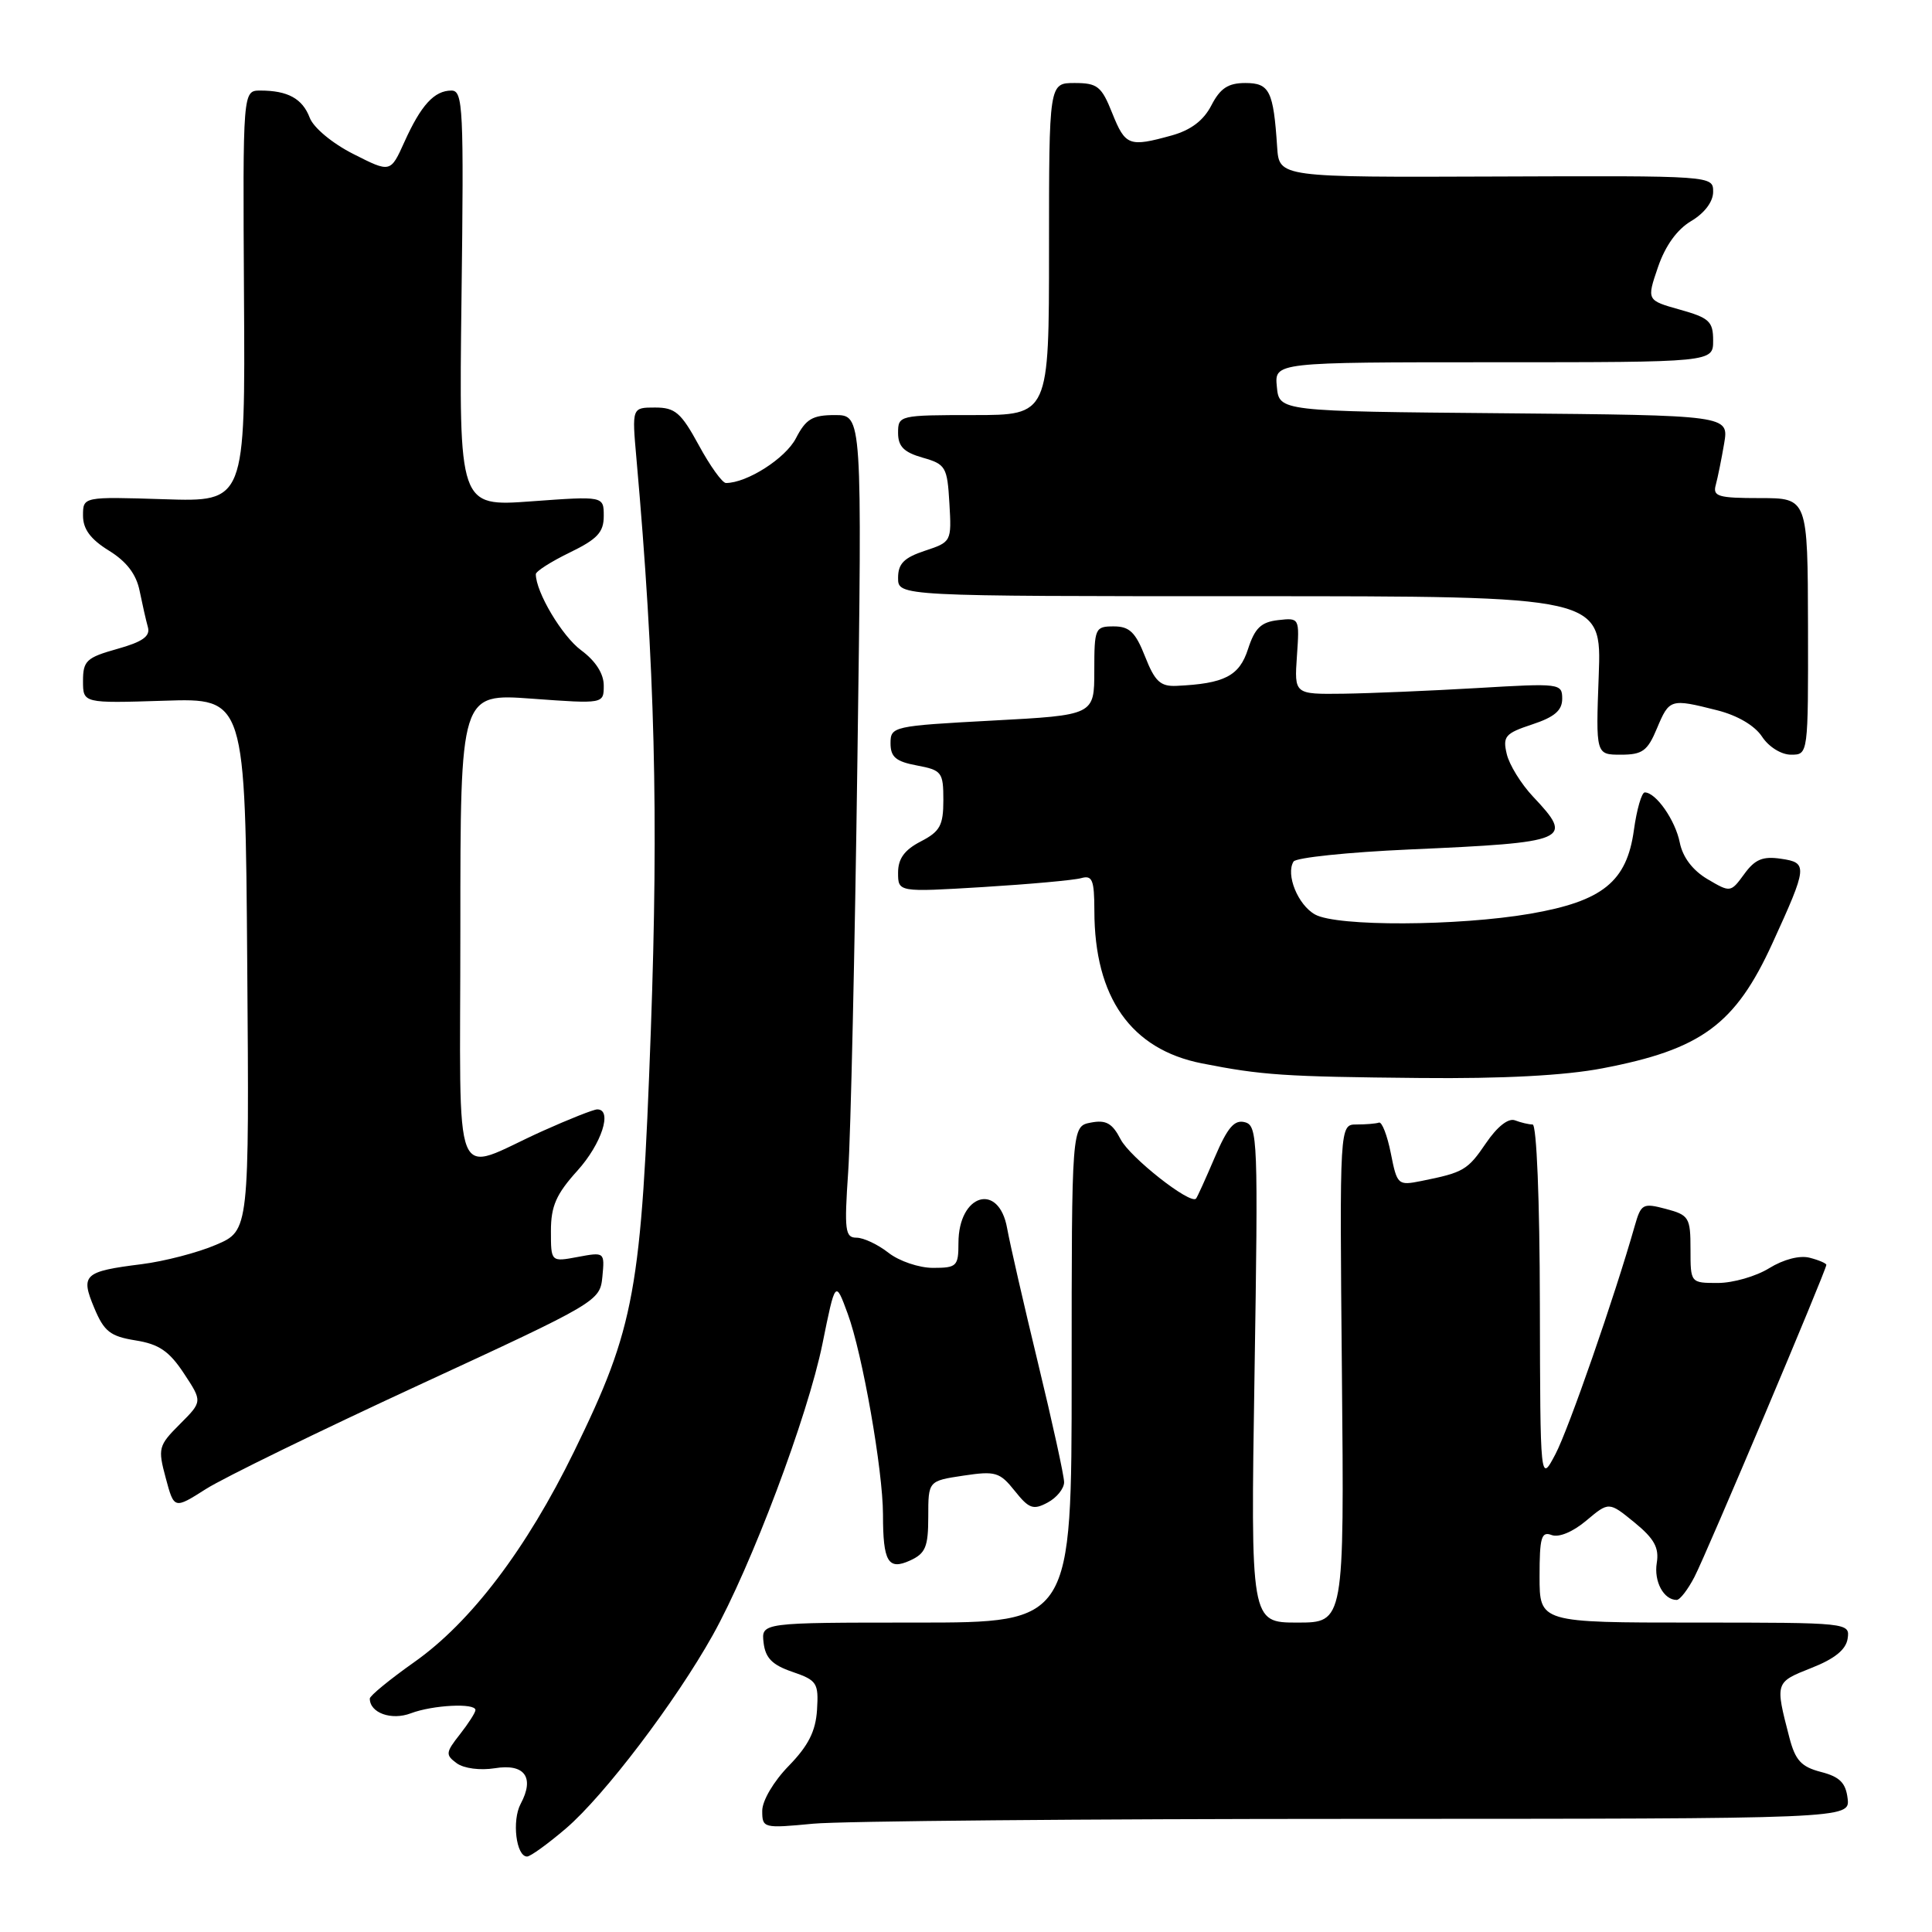 <?xml version="1.0" encoding="UTF-8" standalone="no"?>
<!DOCTYPE svg PUBLIC "-//W3C//DTD SVG 1.1//EN" "http://www.w3.org/Graphics/SVG/1.1/DTD/svg11.dtd" >
<svg xmlns="http://www.w3.org/2000/svg" xmlns:xlink="http://www.w3.org/1999/xlink" version="1.1" viewBox="0 0 256 256">
 <g >
 <path fill="currentColor"
d=" M 74.99 242.28 C 80.06 237.94 89.51 225.49 94.44 216.67 C 99.56 207.50 107.03 187.66 108.98 178.06 C 110.69 169.62 110.69 169.62 112.32 174.06 C 114.28 179.37 116.99 194.83 117.00 200.67 C 117.00 206.95 117.68 208.10 120.58 206.78 C 122.64 205.84 123.00 204.98 123.00 200.95 C 123.00 196.23 123.00 196.23 127.65 195.53 C 131.91 194.89 132.47 195.06 134.46 197.55 C 136.34 199.91 136.91 200.12 138.81 199.10 C 140.02 198.46 141.00 197.24 141.00 196.40 C 141.00 195.56 139.45 188.49 137.56 180.69 C 135.67 172.88 133.82 164.81 133.45 162.75 C 132.35 156.59 127.00 158.21 127.00 164.70 C 127.00 167.78 126.78 168.00 123.63 168.00 C 121.78 168.00 119.13 167.10 117.73 166.00 C 116.33 164.90 114.42 164.00 113.49 164.00 C 111.98 164.00 111.86 163.04 112.39 155.25 C 112.72 150.44 113.27 125.91 113.61 100.75 C 114.24 55.00 114.24 55.00 110.64 55.00 C 107.64 55.00 106.79 55.51 105.46 58.08 C 104.08 60.74 98.98 64.00 96.19 64.00 C 95.71 64.00 94.09 61.75 92.60 59.00 C 90.24 54.67 89.46 54.00 86.80 54.00 C 83.73 54.00 83.73 54.00 84.33 60.75 C 86.78 88.38 87.27 107.90 86.24 136.50 C 84.99 171.13 84.14 175.80 76.08 192.31 C 69.77 205.23 62.40 214.95 54.89 220.24 C 51.65 222.53 49.00 224.70 49.00 225.07 C 49.00 226.97 51.87 228.00 54.44 227.02 C 57.35 225.92 63.00 225.63 63.00 226.59 C 63.00 226.92 62.07 228.37 60.94 229.81 C 59.04 232.22 59.01 232.53 60.52 233.64 C 61.47 234.33 63.62 234.61 65.57 234.30 C 69.52 233.65 70.87 235.51 68.99 239.02 C 67.81 241.23 68.39 246.00 69.84 246.00 C 70.28 246.00 72.60 244.32 74.99 242.28 Z  M 179.82 241.01 C 245.13 241.00 245.13 241.00 244.82 238.31 C 244.57 236.23 243.77 235.43 241.28 234.79 C 238.67 234.11 237.89 233.26 237.10 230.23 C 235.20 222.91 235.20 222.92 240.00 221.02 C 243.09 219.81 244.60 218.59 244.82 217.13 C 245.14 215.02 244.98 215.00 224.57 215.00 C 204.00 215.00 204.00 215.00 204.00 208.89 C 204.00 203.71 204.24 202.88 205.60 203.40 C 206.55 203.76 208.41 202.99 210.19 201.49 C 213.19 198.97 213.19 198.97 216.57 201.73 C 219.20 203.88 219.86 205.08 219.53 207.10 C 219.13 209.56 220.45 212.00 222.17 212.00 C 222.60 212.00 223.66 210.62 224.53 208.94 C 226.13 205.86 242.00 168.29 242.00 167.60 C 242.00 167.40 241.01 166.97 239.80 166.66 C 238.48 166.31 236.33 166.87 234.43 168.04 C 232.69 169.12 229.63 170.00 227.63 170.00 C 224.00 170.00 224.00 170.00 224.00 165.53 C 224.00 161.33 223.80 161.00 220.75 160.19 C 217.69 159.38 217.45 159.51 216.62 162.41 C 213.95 171.81 207.84 189.40 206.10 192.69 C 204.09 196.50 204.09 196.50 204.04 172.75 C 204.02 159.03 203.61 149.00 203.08 149.00 C 202.58 149.00 201.52 148.75 200.74 148.45 C 199.87 148.12 198.40 149.27 196.91 151.46 C 194.46 155.06 193.95 155.36 188.32 156.49 C 185.23 157.11 185.12 157.01 184.29 152.81 C 183.82 150.44 183.11 148.61 182.72 148.75 C 182.32 148.89 180.99 149.00 179.75 149.00 C 177.50 149.00 177.50 149.00 177.81 182.00 C 178.12 215.00 178.12 215.00 171.91 215.00 C 165.71 215.00 165.71 215.00 166.23 182.08 C 166.72 150.97 166.66 149.14 164.95 148.70 C 163.56 148.33 162.65 149.40 160.96 153.36 C 159.75 156.19 158.64 158.65 158.48 158.82 C 157.73 159.66 149.71 153.35 148.48 150.95 C 147.38 148.83 146.55 148.36 144.54 148.75 C 142.00 149.23 142.00 149.23 142.00 182.12 C 142.00 215.00 142.00 215.00 121.43 215.00 C 100.87 215.00 100.87 215.00 101.18 217.67 C 101.42 219.70 102.33 220.62 105.00 221.53 C 108.26 222.65 108.48 223.00 108.26 226.57 C 108.08 229.41 107.10 231.33 104.51 233.99 C 102.51 236.04 101.00 238.60 101.00 239.94 C 101.00 242.24 101.15 242.28 107.75 241.65 C 111.46 241.30 143.89 241.01 179.82 241.01 Z  M 55.50 183.53 C 79.27 172.55 79.50 172.41 79.82 169.16 C 80.13 165.91 80.11 165.89 76.57 166.55 C 73.00 167.22 73.00 167.22 73.00 163.11 C 73.00 159.82 73.70 158.23 76.50 155.13 C 79.72 151.57 81.20 147.00 79.14 147.00 C 78.66 147.00 75.40 148.29 71.89 149.87 C 59.67 155.37 61.00 158.66 61.00 123.01 C 61.00 91.88 61.00 91.88 70.50 92.58 C 80.00 93.27 80.00 93.27 80.00 90.83 C 80.00 89.26 78.91 87.57 77.00 86.16 C 74.47 84.29 71.00 78.45 71.00 76.08 C 71.00 75.70 73.03 74.41 75.50 73.21 C 79.15 71.44 80.00 70.53 80.00 68.38 C 80.00 65.73 80.00 65.73 70.40 66.43 C 60.81 67.13 60.81 67.13 61.15 39.57 C 61.47 14.29 61.36 12.00 59.82 12.00 C 57.55 12.00 55.79 13.92 53.59 18.80 C 51.74 22.90 51.74 22.90 46.83 20.41 C 44.05 19.01 41.54 16.92 41.04 15.60 C 40.08 13.07 38.14 12.00 34.50 12.00 C 32.17 12.00 32.17 12.00 32.33 39.25 C 32.50 66.50 32.50 66.50 21.75 66.15 C 11.00 65.81 11.00 65.81 11.00 68.32 C 11.00 70.11 11.99 71.45 14.43 72.96 C 16.77 74.40 18.06 76.09 18.50 78.29 C 18.86 80.05 19.35 82.23 19.60 83.11 C 19.93 84.31 18.89 85.05 15.52 85.99 C 11.46 87.13 11.00 87.56 11.00 90.23 C 11.00 93.19 11.00 93.19 21.75 92.85 C 32.50 92.50 32.50 92.50 32.76 127.78 C 33.03 163.06 33.03 163.06 28.63 164.94 C 26.22 165.98 21.78 167.13 18.77 167.51 C 11.11 168.47 10.64 168.90 12.49 173.31 C 13.79 176.43 14.61 177.07 17.96 177.61 C 21.05 178.10 22.42 179.03 24.36 181.97 C 26.83 185.71 26.83 185.71 23.84 188.70 C 20.99 191.55 20.90 191.90 21.96 195.84 C 23.07 199.98 23.07 199.98 27.29 197.30 C 29.60 195.83 42.30 189.63 55.50 183.53 Z  M 212.32 141.56 C 225.44 139.06 229.93 135.76 234.85 125.00 C 239.52 114.79 239.57 114.31 235.99 113.79 C 233.58 113.43 232.54 113.86 231.12 115.82 C 229.32 118.28 229.29 118.28 226.25 116.49 C 224.29 115.33 222.97 113.59 222.58 111.65 C 221.99 108.68 219.42 105.00 217.94 105.00 C 217.53 105.00 216.88 107.24 216.50 109.99 C 215.56 116.83 212.36 119.41 202.79 121.07 C 193.19 122.72 177.16 122.79 174.26 121.18 C 171.98 119.92 170.34 115.88 171.40 114.16 C 171.72 113.64 178.63 112.92 186.74 112.56 C 207.98 111.62 208.60 111.35 203.13 105.55 C 201.55 103.87 199.98 101.33 199.65 99.90 C 199.10 97.57 199.45 97.17 203.02 95.99 C 205.97 95.02 207.00 94.14 207.00 92.59 C 207.00 90.55 206.71 90.52 195.75 91.17 C 189.56 91.53 181.57 91.87 178.00 91.92 C 171.50 92.00 171.50 92.00 171.85 86.92 C 172.20 81.86 172.19 81.85 169.35 82.17 C 167.09 82.43 166.27 83.23 165.37 86.00 C 164.22 89.58 162.25 90.59 155.90 90.88 C 153.76 90.98 153.03 90.30 151.73 87.00 C 150.46 83.77 149.66 83.00 147.58 83.00 C 145.10 83.00 145.00 83.23 145.00 88.88 C 145.00 94.76 145.00 94.76 131.50 95.48 C 118.31 96.19 118.00 96.26 118.00 98.49 C 118.00 100.31 118.71 100.91 121.50 101.43 C 124.79 102.05 125.00 102.32 125.00 106.02 C 125.00 109.37 124.56 110.18 122.00 111.50 C 119.84 112.62 119.00 113.78 119.00 115.63 C 119.00 118.22 119.00 118.22 130.25 117.54 C 136.44 117.16 142.29 116.63 143.25 116.36 C 144.74 115.94 145.00 116.57 145.01 120.68 C 145.02 132.17 149.86 139.04 159.24 140.90 C 167.21 142.47 170.11 142.67 188.16 142.84 C 199.13 142.95 207.39 142.51 212.32 141.56 Z  M 219.56 96.50 C 221.20 92.60 221.34 92.55 227.51 94.11 C 230.22 94.79 232.51 96.14 233.48 97.61 C 234.37 98.97 236.03 100.00 237.32 100.00 C 239.60 100.00 239.60 100.00 239.57 83.00 C 239.53 66.00 239.53 66.00 233.20 66.00 C 227.65 66.00 226.92 65.78 227.35 64.25 C 227.61 63.29 228.11 60.82 228.46 58.76 C 229.09 55.03 229.09 55.03 199.29 54.76 C 169.50 54.50 169.50 54.50 169.19 51.25 C 168.87 48.00 168.87 48.00 197.94 48.00 C 227.00 48.00 227.00 48.00 227.00 45.13 C 227.00 42.59 226.49 42.12 222.60 41.03 C 218.19 39.79 218.19 39.79 219.69 35.40 C 220.66 32.56 222.22 30.40 224.09 29.29 C 225.86 28.24 227.00 26.73 227.00 25.42 C 227.00 23.28 227.00 23.28 198.25 23.39 C 169.50 23.50 169.50 23.50 169.23 19.50 C 168.74 12.03 168.22 11.00 165.01 11.00 C 162.74 11.00 161.69 11.69 160.52 13.95 C 159.48 15.97 157.80 17.24 155.25 17.95 C 149.61 19.51 149.12 19.33 147.38 15.00 C 145.96 11.43 145.41 11.00 142.39 11.00 C 139.00 11.00 139.00 11.00 139.00 33.00 C 139.00 55.00 139.00 55.00 129.00 55.00 C 119.16 55.00 119.00 55.04 119.00 57.36 C 119.00 59.16 119.77 59.93 122.25 60.64 C 125.31 61.51 125.52 61.86 125.80 66.69 C 126.10 71.76 126.06 71.82 122.55 72.98 C 119.78 73.90 119.00 74.69 119.00 76.58 C 119.00 79.00 119.00 79.00 165.61 79.00 C 212.23 79.00 212.23 79.00 211.84 89.50 C 211.45 100.00 211.45 100.00 214.78 100.00 C 217.63 100.00 218.31 99.51 219.56 96.50 Z "/>
</g>
</svg>